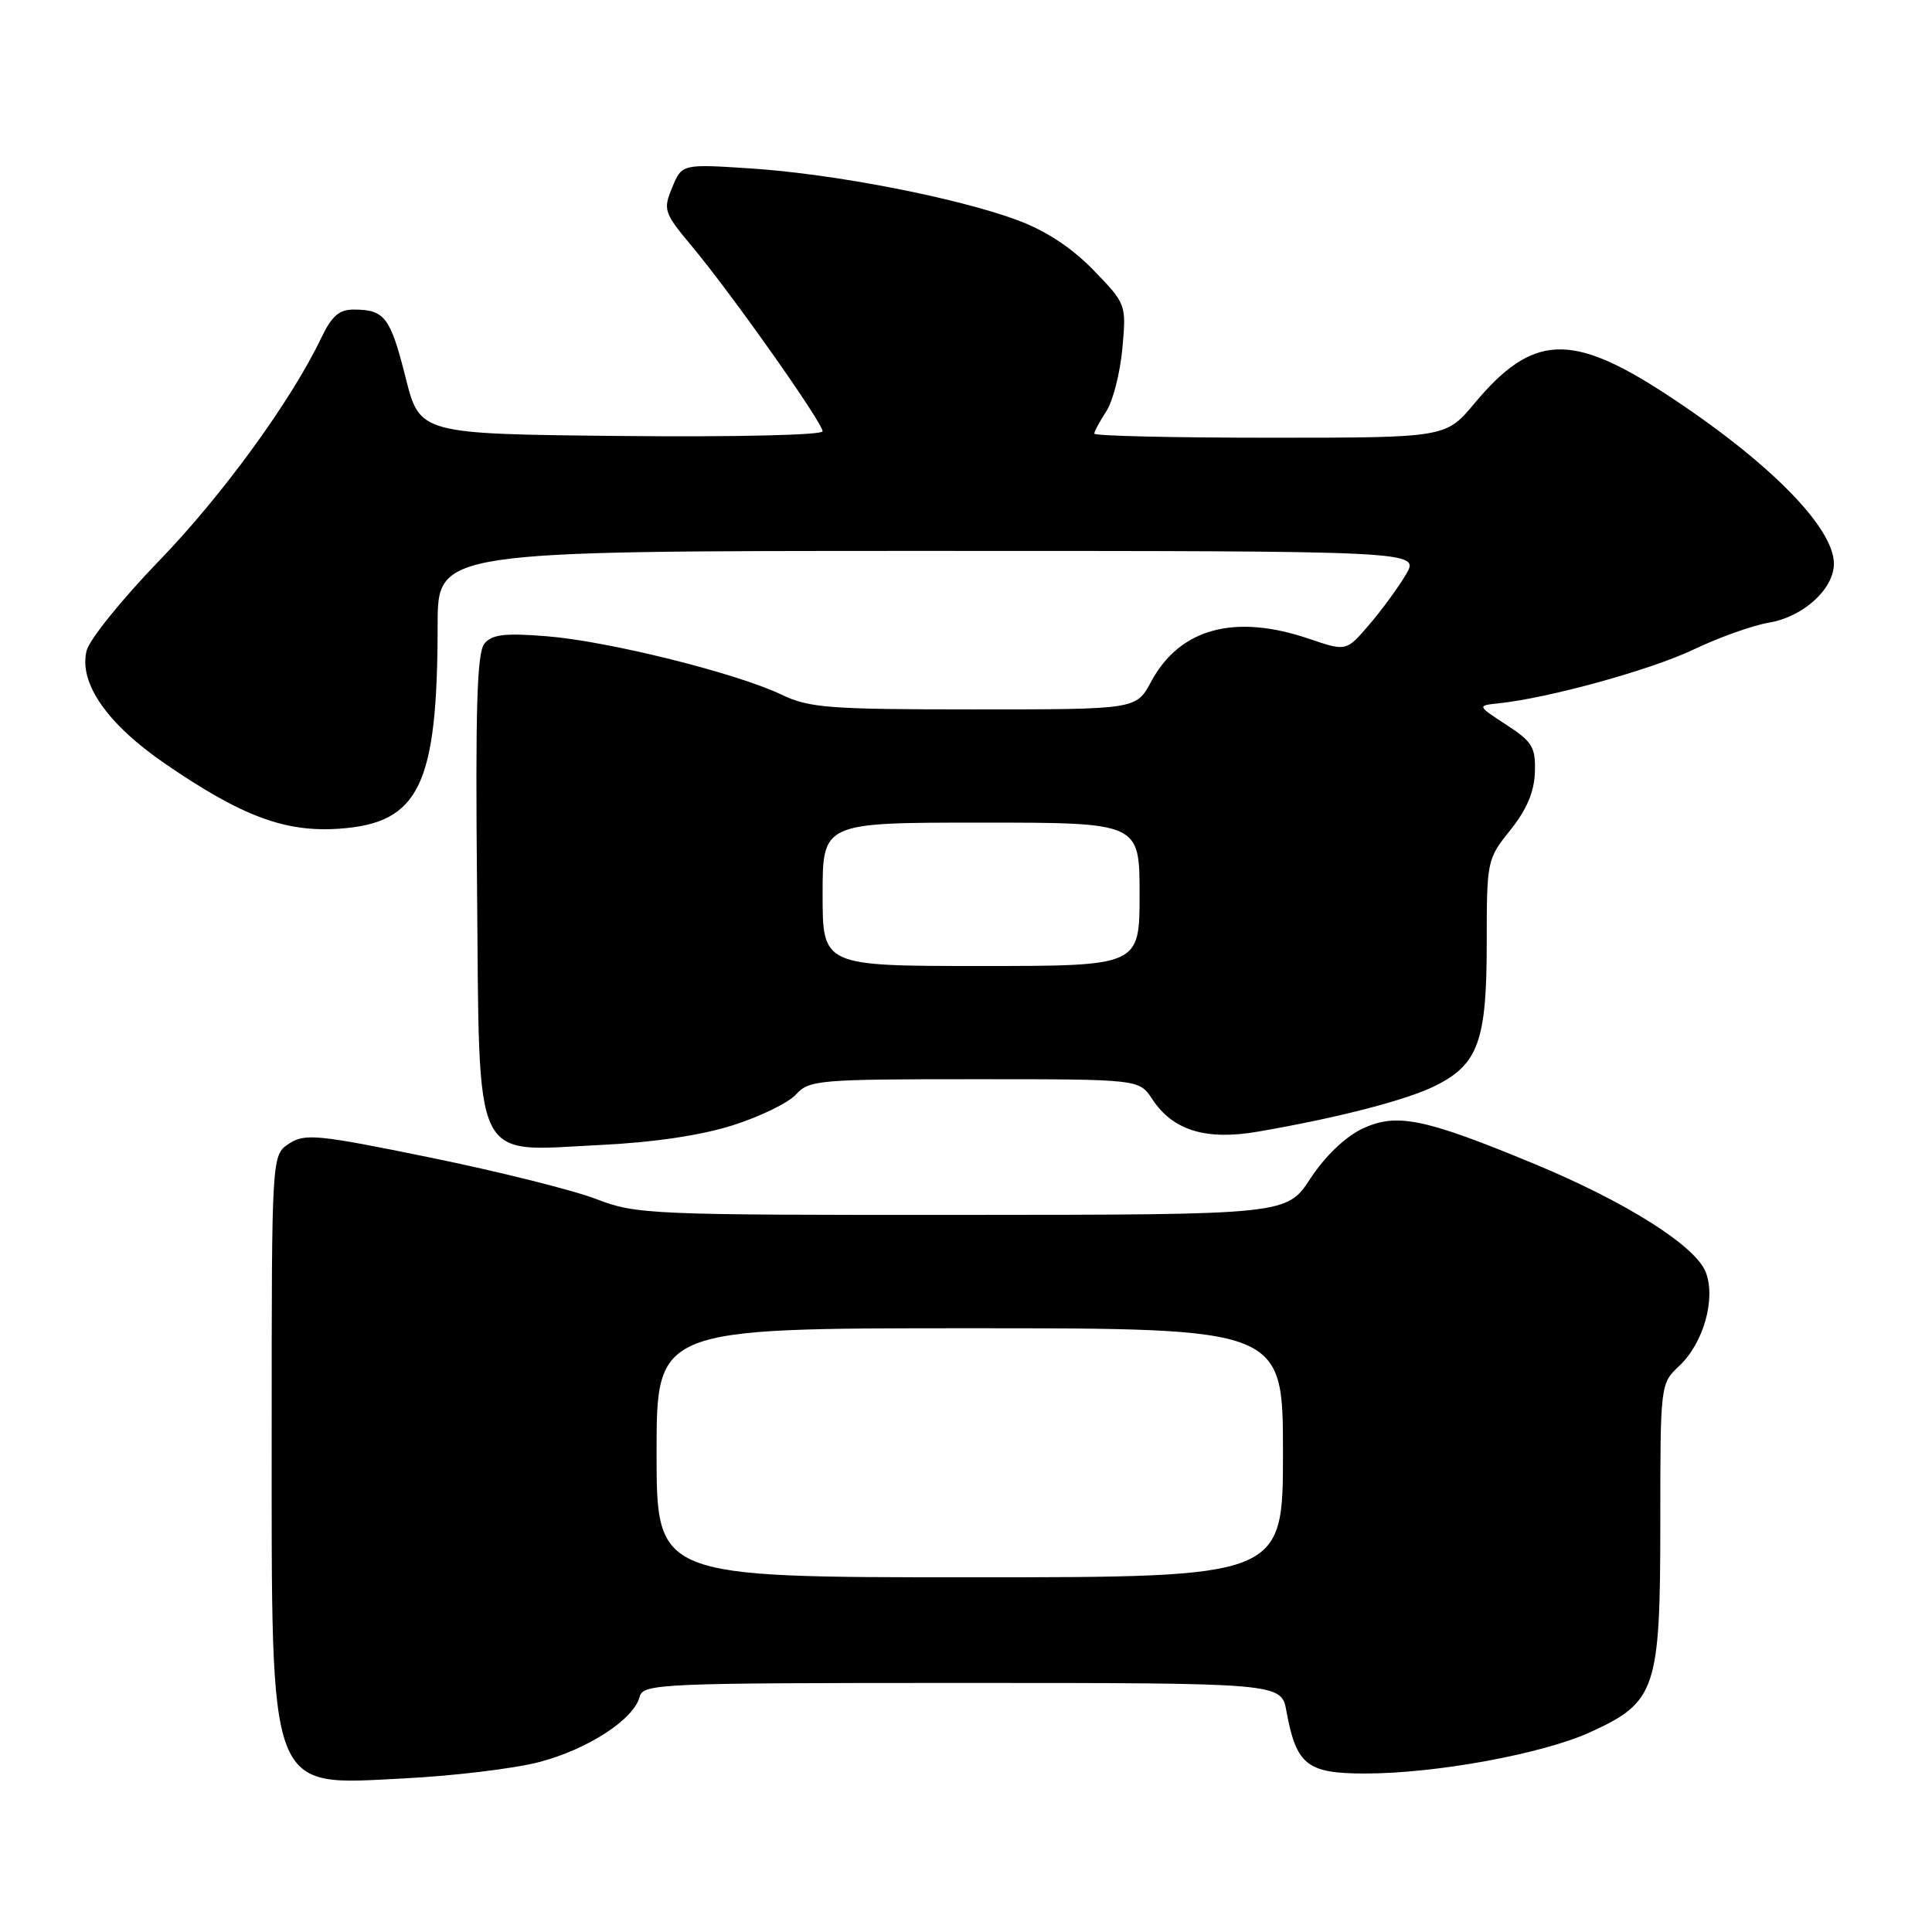 <?xml version="1.0" encoding="UTF-8" standalone="no"?>
<!DOCTYPE svg PUBLIC "-//W3C//DTD SVG 1.1//EN" "http://www.w3.org/Graphics/SVG/1.1/DTD/svg11.dtd" >
<svg xmlns="http://www.w3.org/2000/svg" xmlns:xlink="http://www.w3.org/1999/xlink" version="1.1" viewBox="0 0 256 256">
 <g >
 <path fill="currentColor"
d=" M 71.46 233.48 C 77.87 231.80 83.97 227.84 84.75 224.85 C 85.21 223.09 87.24 223.00 127.51 223.00 C 169.78 223.00 169.78 223.00 170.46 226.75 C 171.77 233.88 173.18 235.00 180.89 235.00 C 190.27 235.00 204.42 232.40 210.72 229.52 C 219.44 225.54 219.99 223.89 220.00 201.92 C 220.00 183.38 220.00 183.34 222.51 180.99 C 225.71 177.99 227.38 172.12 226.03 168.59 C 224.71 165.11 215.50 159.28 203.35 154.24 C 188.72 148.17 185.03 147.42 180.50 149.57 C 178.26 150.63 175.56 153.22 173.65 156.14 C 170.50 160.96 170.50 160.96 127.50 160.98 C 86.06 161.00 84.30 160.92 79.00 158.88 C 75.97 157.71 66.10 155.24 57.05 153.39 C 42.06 150.32 40.40 150.16 38.30 151.54 C 36.00 153.05 36.00 153.05 36.00 189.37 C 36.00 238.25 35.37 236.57 53.50 235.65 C 60.10 235.32 68.18 234.34 71.46 233.48 Z  M 97.09 149.11 C 100.71 147.96 104.49 146.12 105.49 145.01 C 107.21 143.11 108.54 143.00 129.13 143.00 C 150.95 143.00 150.95 143.00 152.68 145.64 C 155.40 149.79 159.79 151.14 166.67 149.95 C 177.26 148.13 186.45 145.75 190.23 143.85 C 195.88 141.02 197.00 137.91 197.00 124.99 C 197.00 114.04 197.04 113.83 200.13 109.99 C 202.29 107.29 203.30 104.92 203.38 102.33 C 203.49 99.01 203.05 98.28 199.60 96.04 C 195.71 93.50 195.71 93.50 198.60 93.19 C 205.26 92.49 218.76 88.76 224.42 86.06 C 227.77 84.46 232.24 82.87 234.36 82.51 C 238.93 81.75 243.00 78.06 243.00 74.69 C 243.00 69.85 234.26 61.04 220.67 52.17 C 208.17 44.02 203.05 44.27 195.39 53.43 C 191.58 58.00 191.58 58.00 168.29 58.00 C 155.48 58.00 145.00 57.76 145.00 57.46 C 145.00 57.17 145.72 55.84 146.59 54.50 C 147.47 53.16 148.42 49.42 148.72 46.18 C 149.25 40.32 149.23 40.28 144.88 35.78 C 141.98 32.80 138.56 30.56 134.78 29.16 C 126.74 26.19 110.55 23.05 99.62 22.33 C 90.36 21.72 90.36 21.72 89.07 24.84 C 87.84 27.81 87.96 28.18 91.76 32.73 C 96.97 38.97 109.00 56.01 109.00 57.15 C 109.00 57.65 97.37 57.92 82.31 57.77 C 55.62 57.50 55.62 57.50 53.74 50.01 C 51.73 42.04 50.97 41.04 46.94 41.02 C 44.95 41.00 43.97 41.85 42.58 44.75 C 38.62 53.06 29.48 65.63 21.06 74.33 C 16.16 79.40 11.85 84.74 11.48 86.21 C 10.41 90.47 14.17 95.90 21.81 101.15 C 32.06 108.19 37.80 110.33 45.04 109.80 C 55.58 109.04 57.98 104.03 57.99 82.75 C 58.00 73.00 58.00 73.00 123.06 73.00 C 188.11 73.00 188.11 73.00 186.31 76.10 C 185.31 77.80 183.12 80.80 181.44 82.76 C 178.39 86.32 178.39 86.32 173.51 84.66 C 163.61 81.28 156.33 83.25 152.52 90.34 C 150.55 94.00 150.55 94.00 129.09 94.00 C 109.86 94.00 107.21 93.80 103.57 92.05 C 97.63 89.20 80.58 84.95 72.48 84.31 C 66.90 83.86 65.19 84.06 64.19 85.28 C 63.21 86.46 62.98 93.81 63.21 117.49 C 63.56 155.00 62.39 152.54 79.50 151.72 C 86.56 151.38 92.86 150.45 97.09 149.11 Z  M 87.00 192.50 C 87.00 176.00 87.00 176.00 128.50 176.00 C 170.00 176.00 170.00 176.00 170.00 192.50 C 170.00 209.00 170.00 209.00 128.50 209.00 C 87.00 209.00 87.00 209.00 87.00 192.50 Z  M 109.00 118.50 C 109.00 109.00 109.00 109.00 130.00 109.00 C 151.00 109.00 151.00 109.00 151.00 118.50 C 151.00 128.00 151.00 128.00 130.00 128.00 C 109.00 128.00 109.00 128.00 109.00 118.50 Z "/>
</g>
</svg>